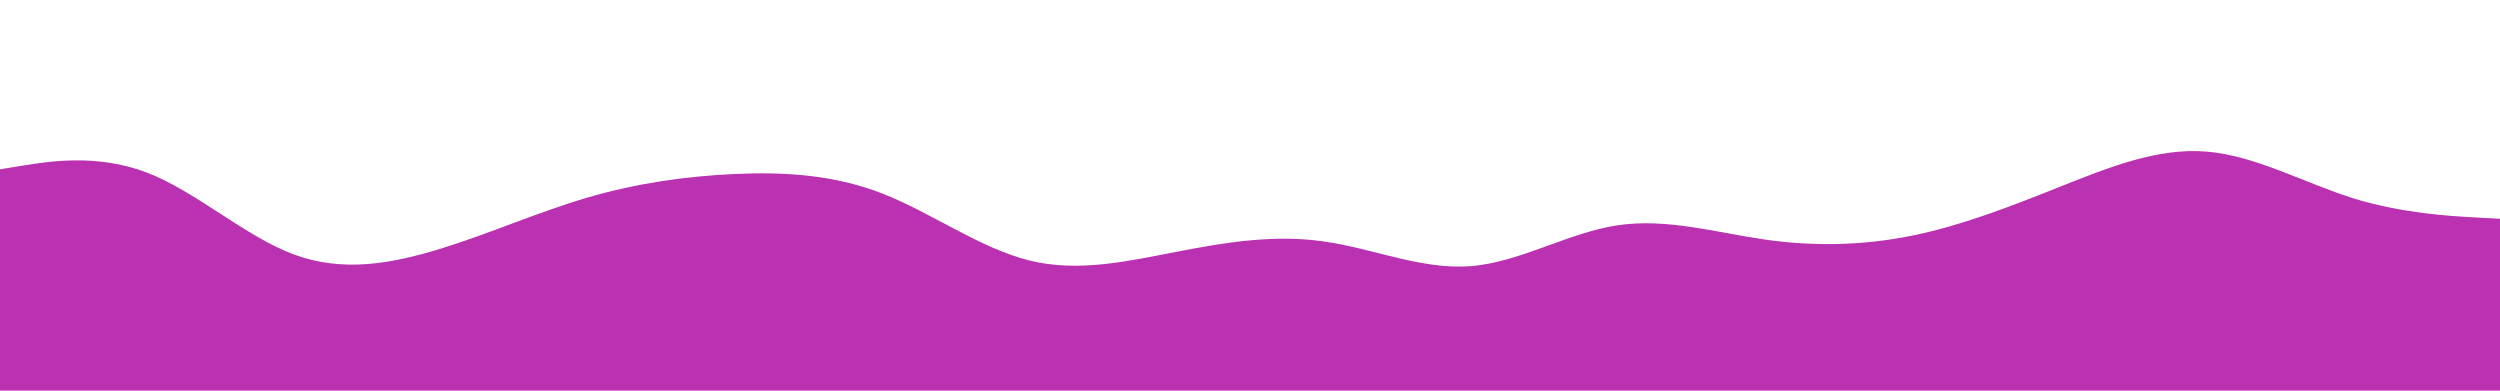 <svg id="visual" viewBox="0 0 960 150" width="960" height="150" xmlns="http://www.w3.org/2000/svg" xmlns:xlink="http://www.w3.org/1999/xlink" version="1.1"><path d="M0 65L9.3 63.5C18.7 62 37.3 59 56.2 66.2C75 73.3 94 90.7 112.8 97.7C131.7 104.7 150.3 101.3 169.2 95.5C188 89.7 207 81.3 225.8 75.8C244.7 70.3 263.3 67.7 282.2 66.8C301 66 320 67 338.8 74.3C357.7 81.7 376.3 95.3 395.2 100C414 104.7 433 100.3 451.8 96.7C470.7 93 489.3 90 508.2 92.7C527 95.3 546 103.7 564.8 102.2C583.7 100.7 602.3 89.3 621.2 86.5C640 83.7 659 89.3 677.8 92C696.7 94.7 715.3 94.3 734.2 90.5C753 86.7 772 79.3 790.8 71.8C809.7 64.3 828.3 56.7 847.2 58.2C866 59.7 885 70.3 903.8 76.2C922.7 82 941.3 83 950.7 83.5L960 84L960 151L950.7 151C941.3 151 922.7 151 903.8 151C885 151 866 151 847.2 151C828.3 151 809.7 151 790.8 151C772 151 753 151 734.2 151C715.3 151 696.7 151 677.8 151C659 151 640 151 621.2 151C602.3 151 583.7 151 564.8 151C546 151 527 151 508.2 151C489.3 151 470.7 151 451.8 151C433 151 414 151 395.2 151C376.3 151 357.7 151 338.8 151C320 151 301 151 282.2 151C263.3 151 244.7 151 225.8 151C207 151 188 151 169.2 151C150.3 151 131.7 151 112.8 151C94 151 75 151 56.2 151C37.3 151 18.7 151 9.3 151L0 151Z" fill="#BA31B1" stroke-linecap="round" stroke-linejoin="miter"></path></svg>